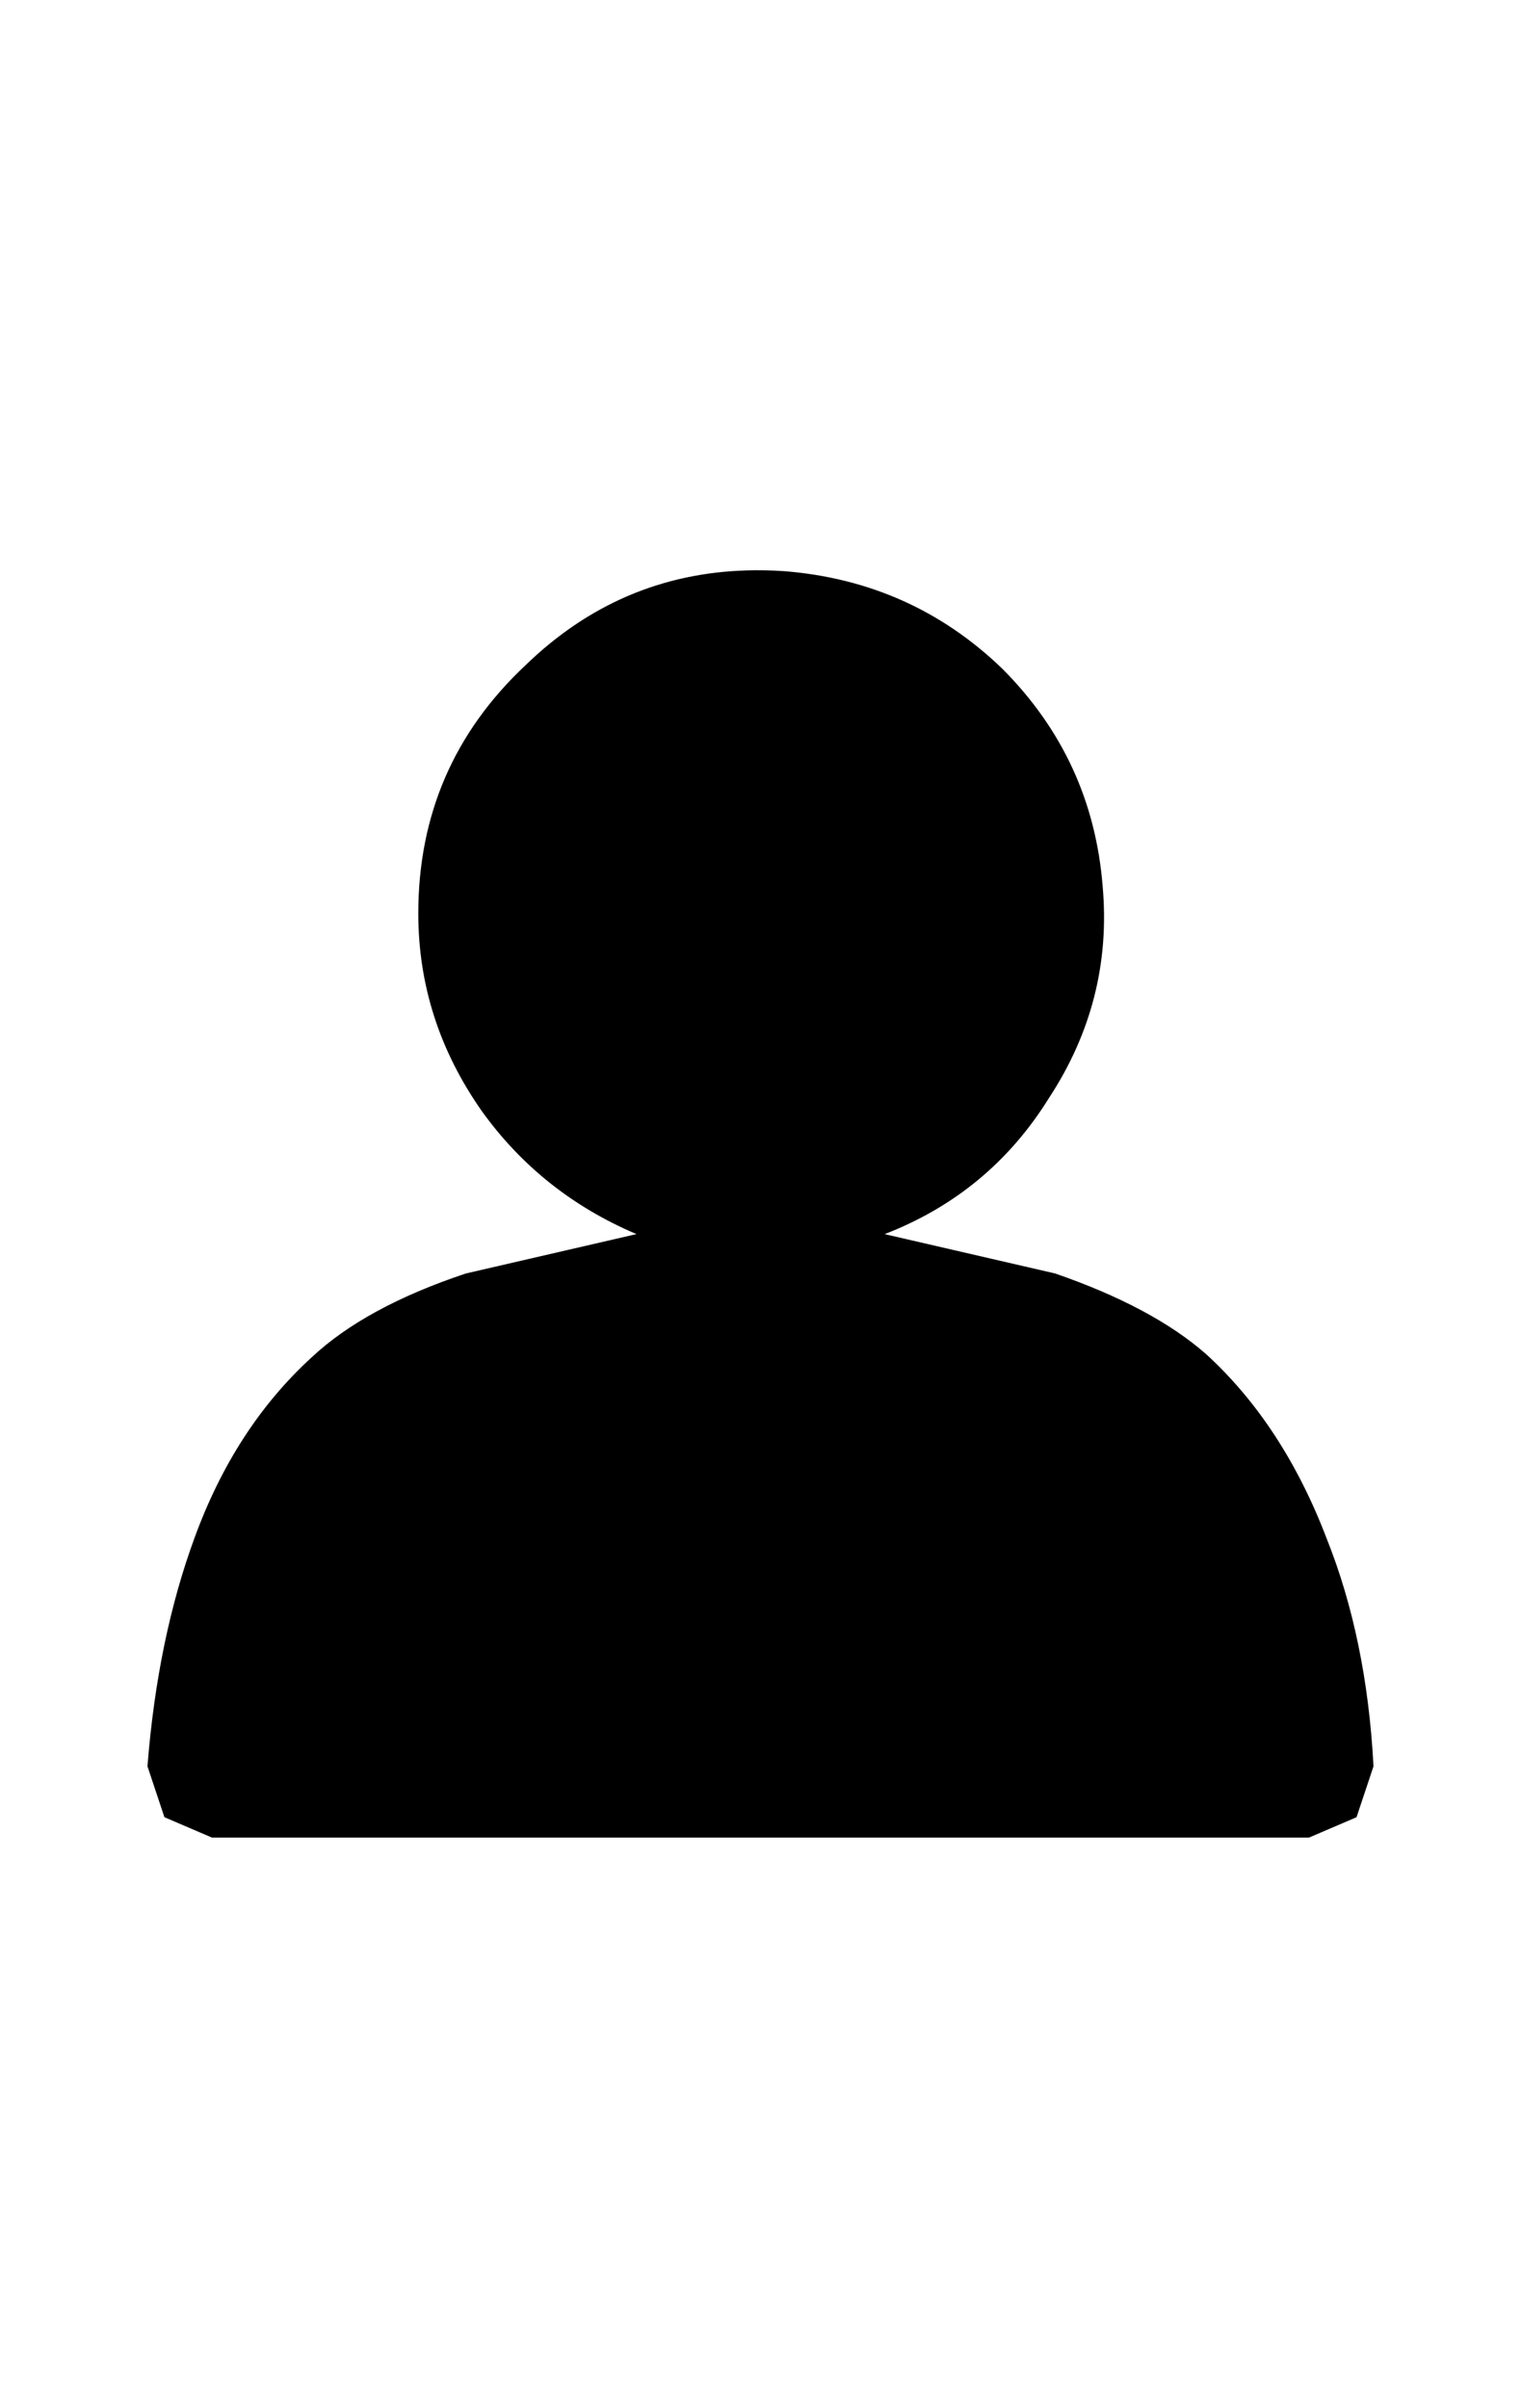 <!-- Generated by IcoMoon.io -->
<svg version="1.1" xmlns="http://www.w3.org/2000/svg" width="647" height="1024" viewBox="0 0 647 1024">
<title></title>
<g id="icomoon-ignore">
</g>
<path fill="#000" d="M374.696 524.981l73.955 17.065q41.241 14.221 63.999 34.133 32.709 29.867 51.196 78.221 17.065 42.664 19.911 96.708l-7.112 21.335-19.911 8.532h-466.471l-19.911-8.532-7.112-21.335q4.266-54.044 19.911-96.708 17.065-46.93 49.778-76.797 22.753-21.335 65.417-35.557l73.955-17.065q-41.241-17.065-66.841-52.62-27.019-38.398-27.019-83.911 0-62.575 45.511-105.24 45.511-44.088 109.505-39.822 54.044 4.266 92.442 41.241 38.398 38.398 42.664 92.442 4.266 48.354-22.753 89.594-25.601 41.241-71.107 58.31z"></path>
<path fill="#000" d="M317.725 242.584c-36.097 1.045-67.499 14.477-94.121 40.268-0.001 0.001-0.003 0.003-0.004 0.004s-0.001 0.001-0.002 0.002c-30.426 28.525-45.664 63.762-45.664 105.598 0 30.44 9.045 58.523 27.111 84.199v0.002l0.002 0.002c16.831 23.376 38.759 40.752 65.693 52.174l-72.559 16.746c-28.489 9.496-50.36 21.373-65.602 35.666-21.868 19.97-38.504 45.641-49.906 76.99-10.448 28.493-17.092 60.773-19.939 96.84l-0.008 0.102 7.215 21.645 20.213 8.66h466.676l20.211-8.66 7.213-21.639-0.004-0.094c-1.897-36.075-8.544-68.366-19.947-96.867l0.004 0.006c-12.348-32.296-29.456-58.44-51.326-78.41l-0.008-0.008c-15.237-13.334-36.627-24.733-64.166-34.229l-0.025-0.010-72.477-16.723c29.73-11.484 53.075-30.77 69.916-57.902 18.068-27.578 25.686-57.57 22.834-89.908v-0.004c-2.853-36.136-17.134-67.078-42.809-92.752l-0.004-0.004-0.004-0.002c-25.676-24.724-56.615-38.526-92.748-41.379l-0.004-0.002h-0.004c-5.348-0.357-10.601-0.46-15.758-0.311zM317.754 243.582c5.122-0.147 10.34-0.044 15.656 0.311 35.926 2.836 66.614 16.529 92.135 41.104 25.518 25.521 39.677 56.203 42.512 92.121l0.002 0.002v0.002c2.835 32.131-4.717 61.866-22.674 89.275l-0.004 0.006-0.002 0.006c-17.010 27.41-40.614 46.764-70.859 58.105l-0.082 0.029-0.066 0.059-0.76 0.65 74.883 17.279c27.449 9.466 48.723 20.817 63.82 34.029 21.738 19.852 38.756 45.851 51.057 78.023l0.004 0.008c11.347 28.361 17.969 60.515 19.867 96.463l-7.008 21.023-19.609 8.402h-466.266l-19.611-8.403-7.006-21.018c2.845-35.953 9.469-68.115 19.871-96.482v-0.002c11.356-31.222 27.905-56.745 49.646-76.598l0.004-0.004c15.092-14.152 36.828-25.977 65.215-35.441l75.451-17.41-1.445-0.598c-27.414-11.342-49.61-28.819-66.625-52.451l0.002 0.006c-17.959-25.524-26.928-53.383-26.928-83.625 0-41.596 15.102-76.516 45.354-104.875l0.006-0.006c26.466-25.642 57.592-38.962 93.461-39.992z"></path>
</svg>
